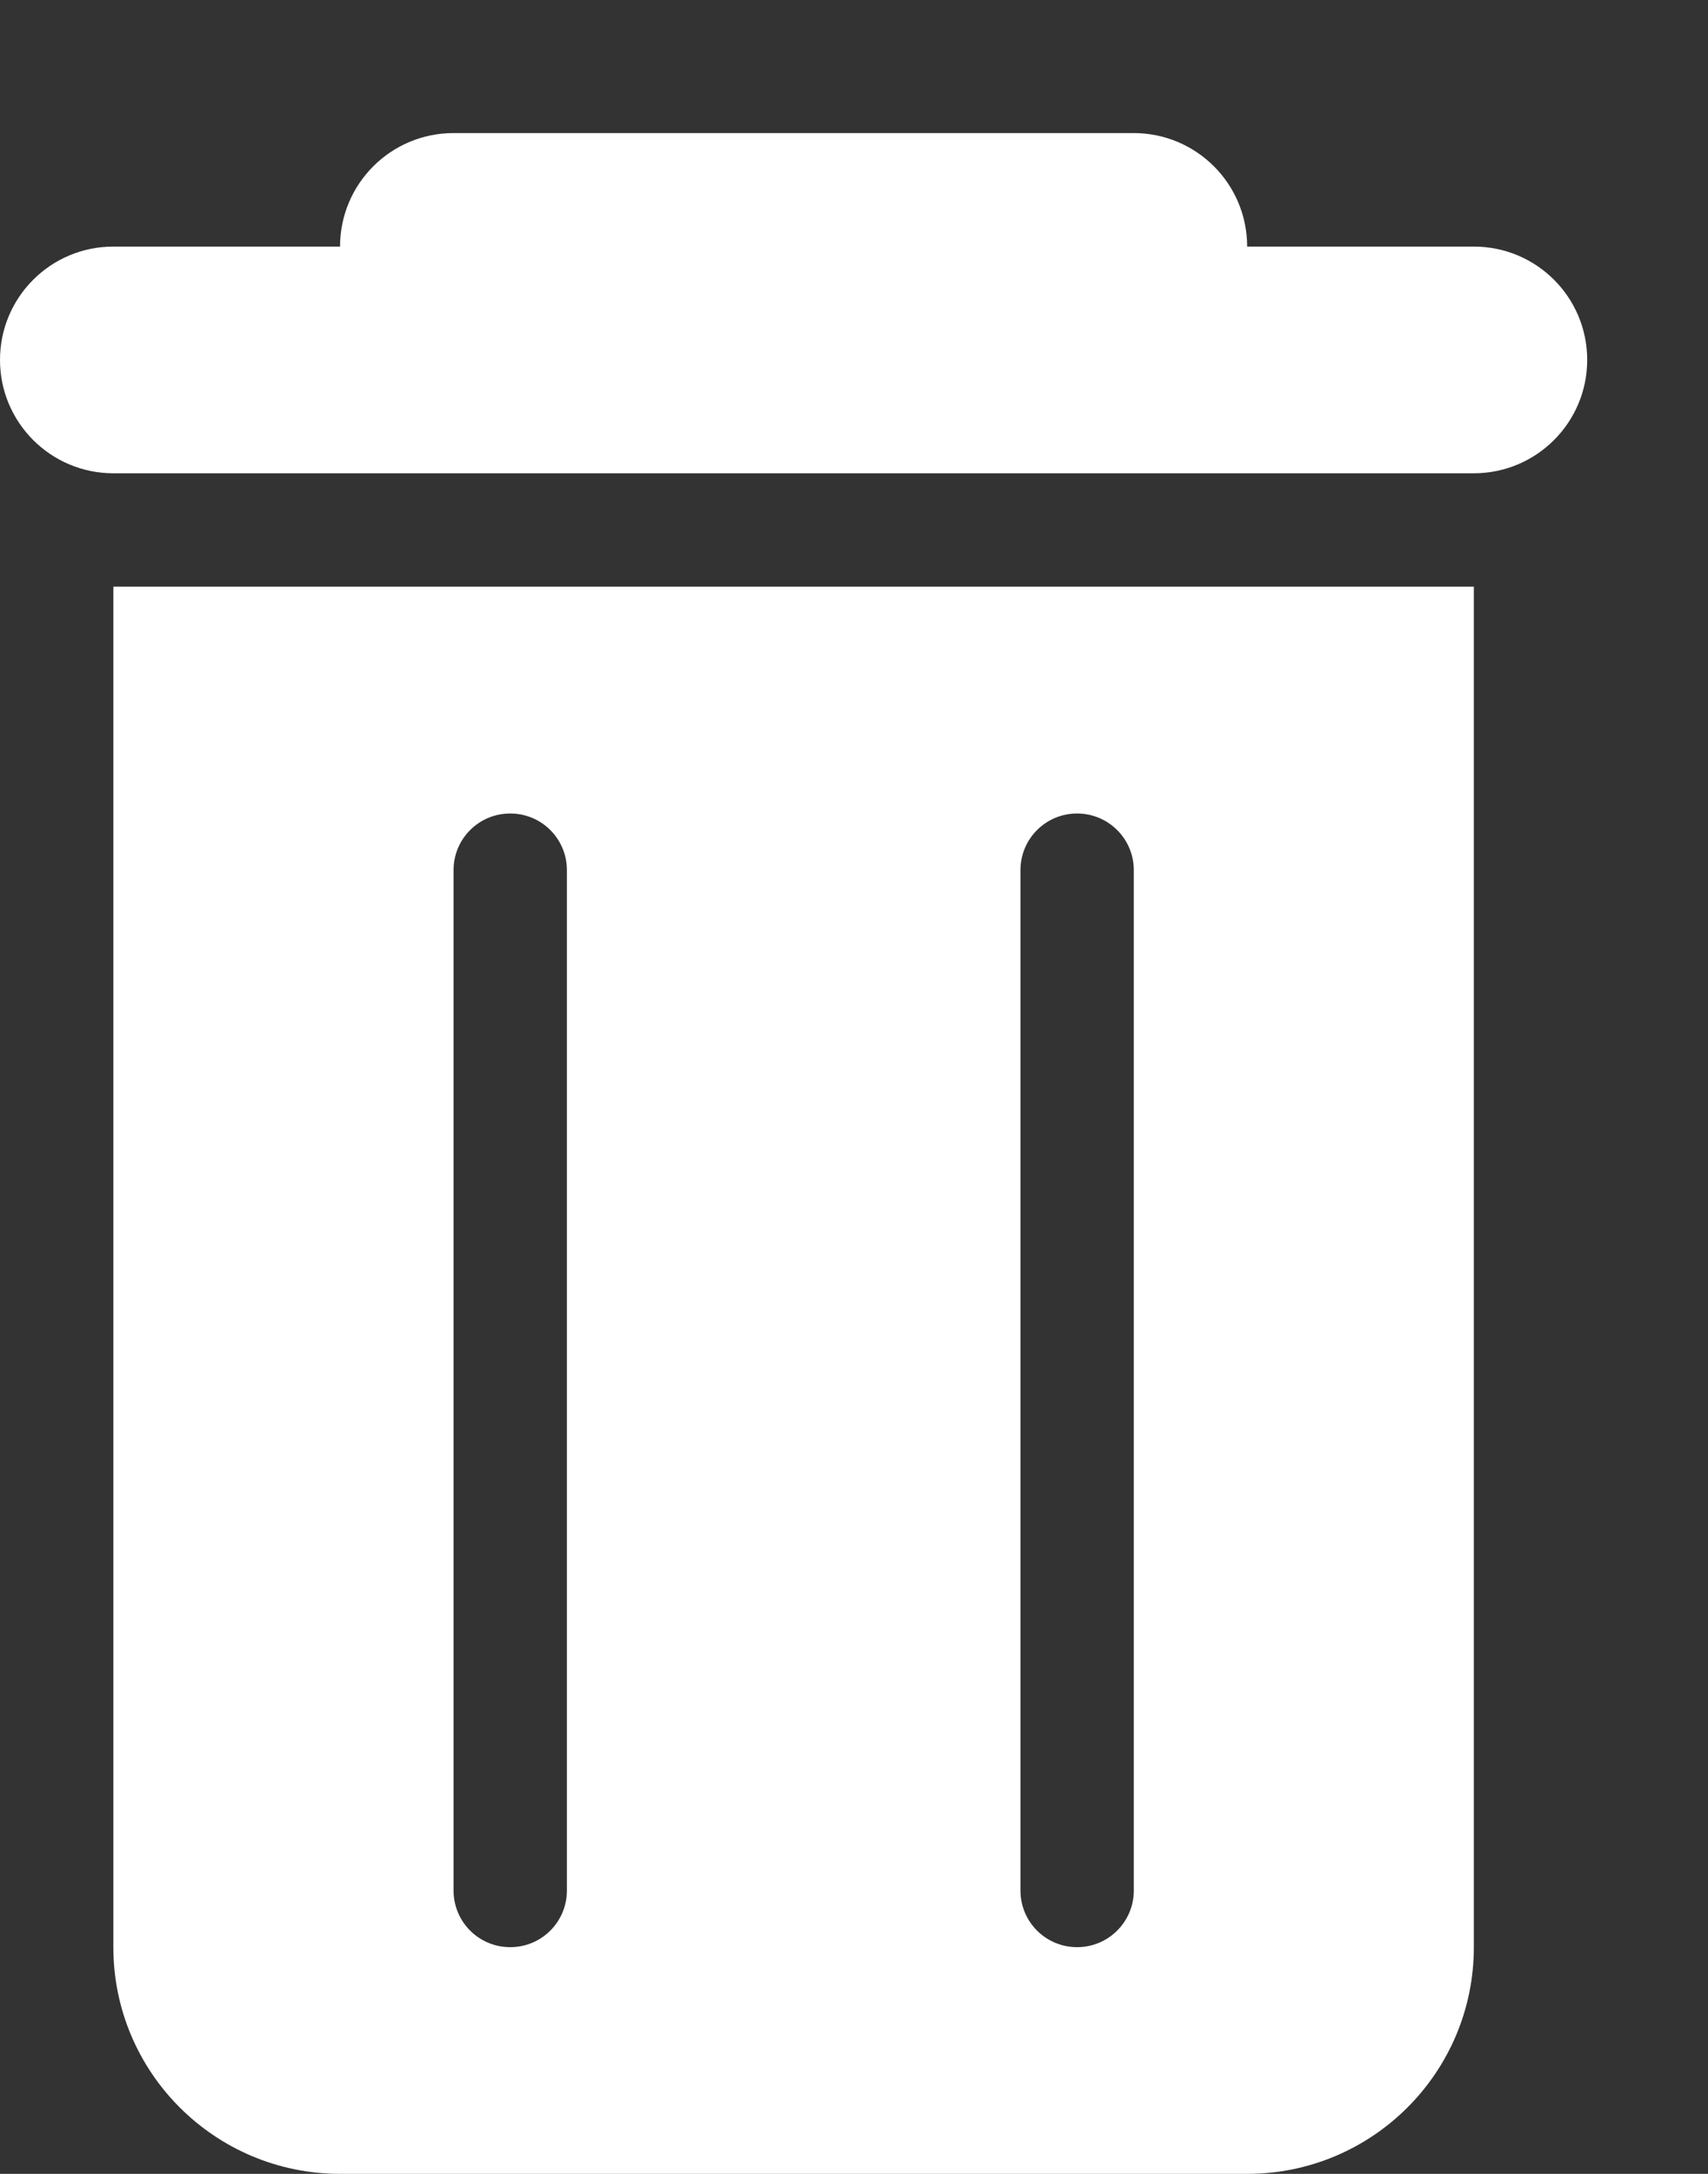 <svg width="11" height="14" viewBox="0 0 11 14" fill="none" xmlns="http://www.w3.org/2000/svg">
<rect x="0" y="0" width="11" height="14" fill="#333333" stroke="none"/>
<path d="M7.301 0.857C7.705 0.857 8.032 1.184 8.032 1.588H9.492C9.895 1.588 10.222 1.914 10.222 2.318C10.222 2.721 9.895 3.048 9.492 3.048H0.73C0.327 3.048 0 2.721 0 2.318C0 1.914 0.327 1.588 0.73 1.588H2.19C2.19 1.184 2.517 0.857 2.921 0.857H7.301Z" fill="white"/>
<path fill-rule="evenodd" clip-rule="evenodd" d="M0.73 3.778H9.492V12.54C9.492 13.347 8.838 14 8.032 14H2.191C1.384 14 0.73 13.347 0.73 12.54V3.778ZM3.286 5.239C3.084 5.239 2.921 5.402 2.921 5.604V12.175C2.921 12.377 3.084 12.54 3.286 12.54C3.488 12.54 3.651 12.377 3.651 12.175V5.604C3.651 5.402 3.488 5.239 3.286 5.239ZM6.937 5.239C6.735 5.239 6.572 5.402 6.572 5.604V12.175C6.572 12.377 6.735 12.54 6.937 12.54C7.138 12.54 7.302 12.377 7.302 12.175V5.604C7.302 5.402 7.138 5.239 6.937 5.239Z" fill="white"/>
</svg>
